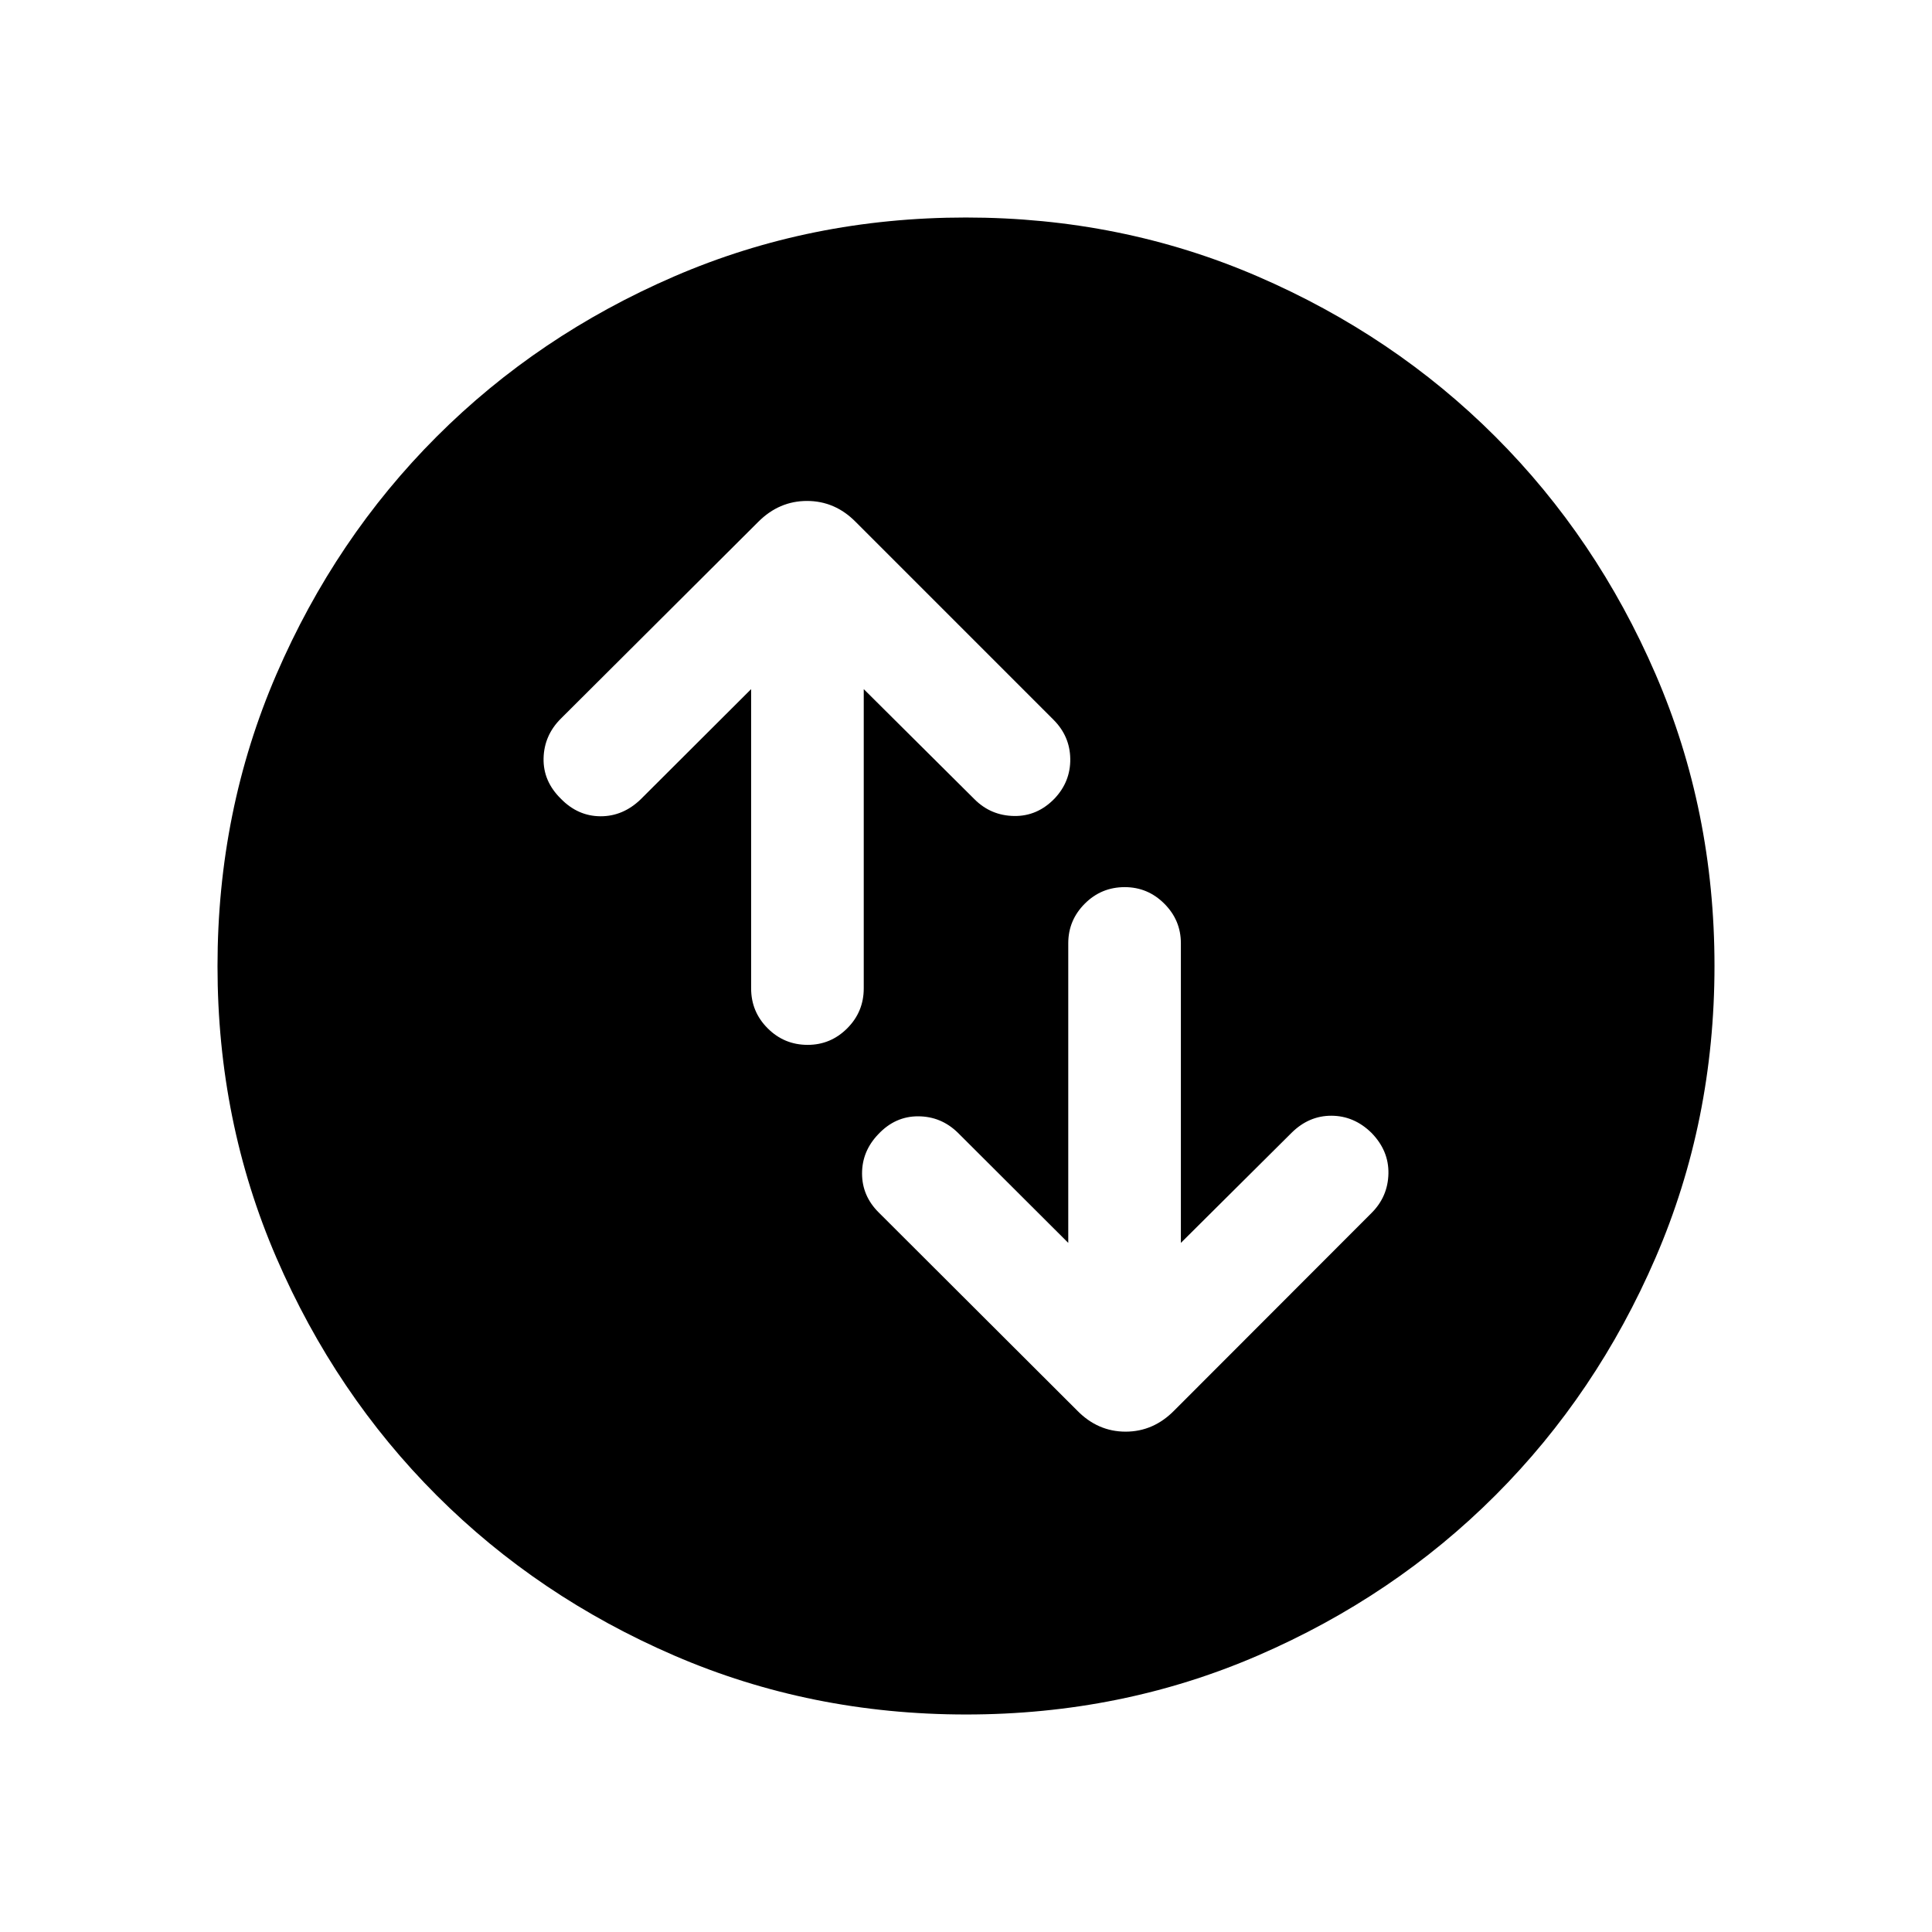 <svg xmlns="http://www.w3.org/2000/svg" height="24" viewBox="0 -960 960 960" width="24"><path d="M373.23-617.58v148.7q0 11.63 8.23 19.85 8.22 8.22 19.86 8.22 11.45 0 19.66-8.22t8.21-19.85v-148.7l55.04 54.73q8.12 8.12 19.67 8.31 11.56.19 20.14-8.7 7.92-8.41 7.77-19.68-.16-11.27-8.35-19.46l-98.34-98.35q-10.27-10.35-24.12-10.35-13.85 0-24.19 10.35l-98.16 97.85q-8.3 8.3-8.55 19.71-.25 11.4 8.64 20.1 8.41 8.61 19.63 8.67 11.21.05 20.01-8.45l54.85-54.73Zm157.58 275.16-54.85-54.73q-8.31-8.12-19.71-8.16-11.4-.04-19.79 8.85-8.11 8.42-8.11 19.54 0 11.11 8.19 19.3l98.65 98.46q10.27 10.54 24.12 10.54 13.84 0 24.19-10.54l98.04-98.15q8.11-8.11 8.36-19.52.25-11.4-8.45-20.29-8.6-8.42-19.82-8.48-11.21-.05-19.82 8.45l-55.04 54.73v-148.89q0-11.44-8.23-19.66-8.22-8.22-19.67-8.22-11.64 0-19.85 8.22t-8.21 19.66v148.89Zm-50.74 234.34q-77.22 0-144.98-29.26-67.75-29.27-118.1-79.6-50.35-50.33-79.63-118.05-29.28-67.72-29.28-144.94t29.26-144.98q29.27-67.75 79.6-118.1 50.33-50.35 118.05-79.63 67.72-29.28 144.94-29.28t144.98 29.26q67.75 29.27 118.1 79.6 50.35 50.33 79.63 118.05 29.28 67.72 29.28 144.94t-29.26 144.98q-29.27 67.75-79.6 118.1-50.33 50.35-118.05 79.63-67.72 29.28-144.94 29.28Z"/></svg>